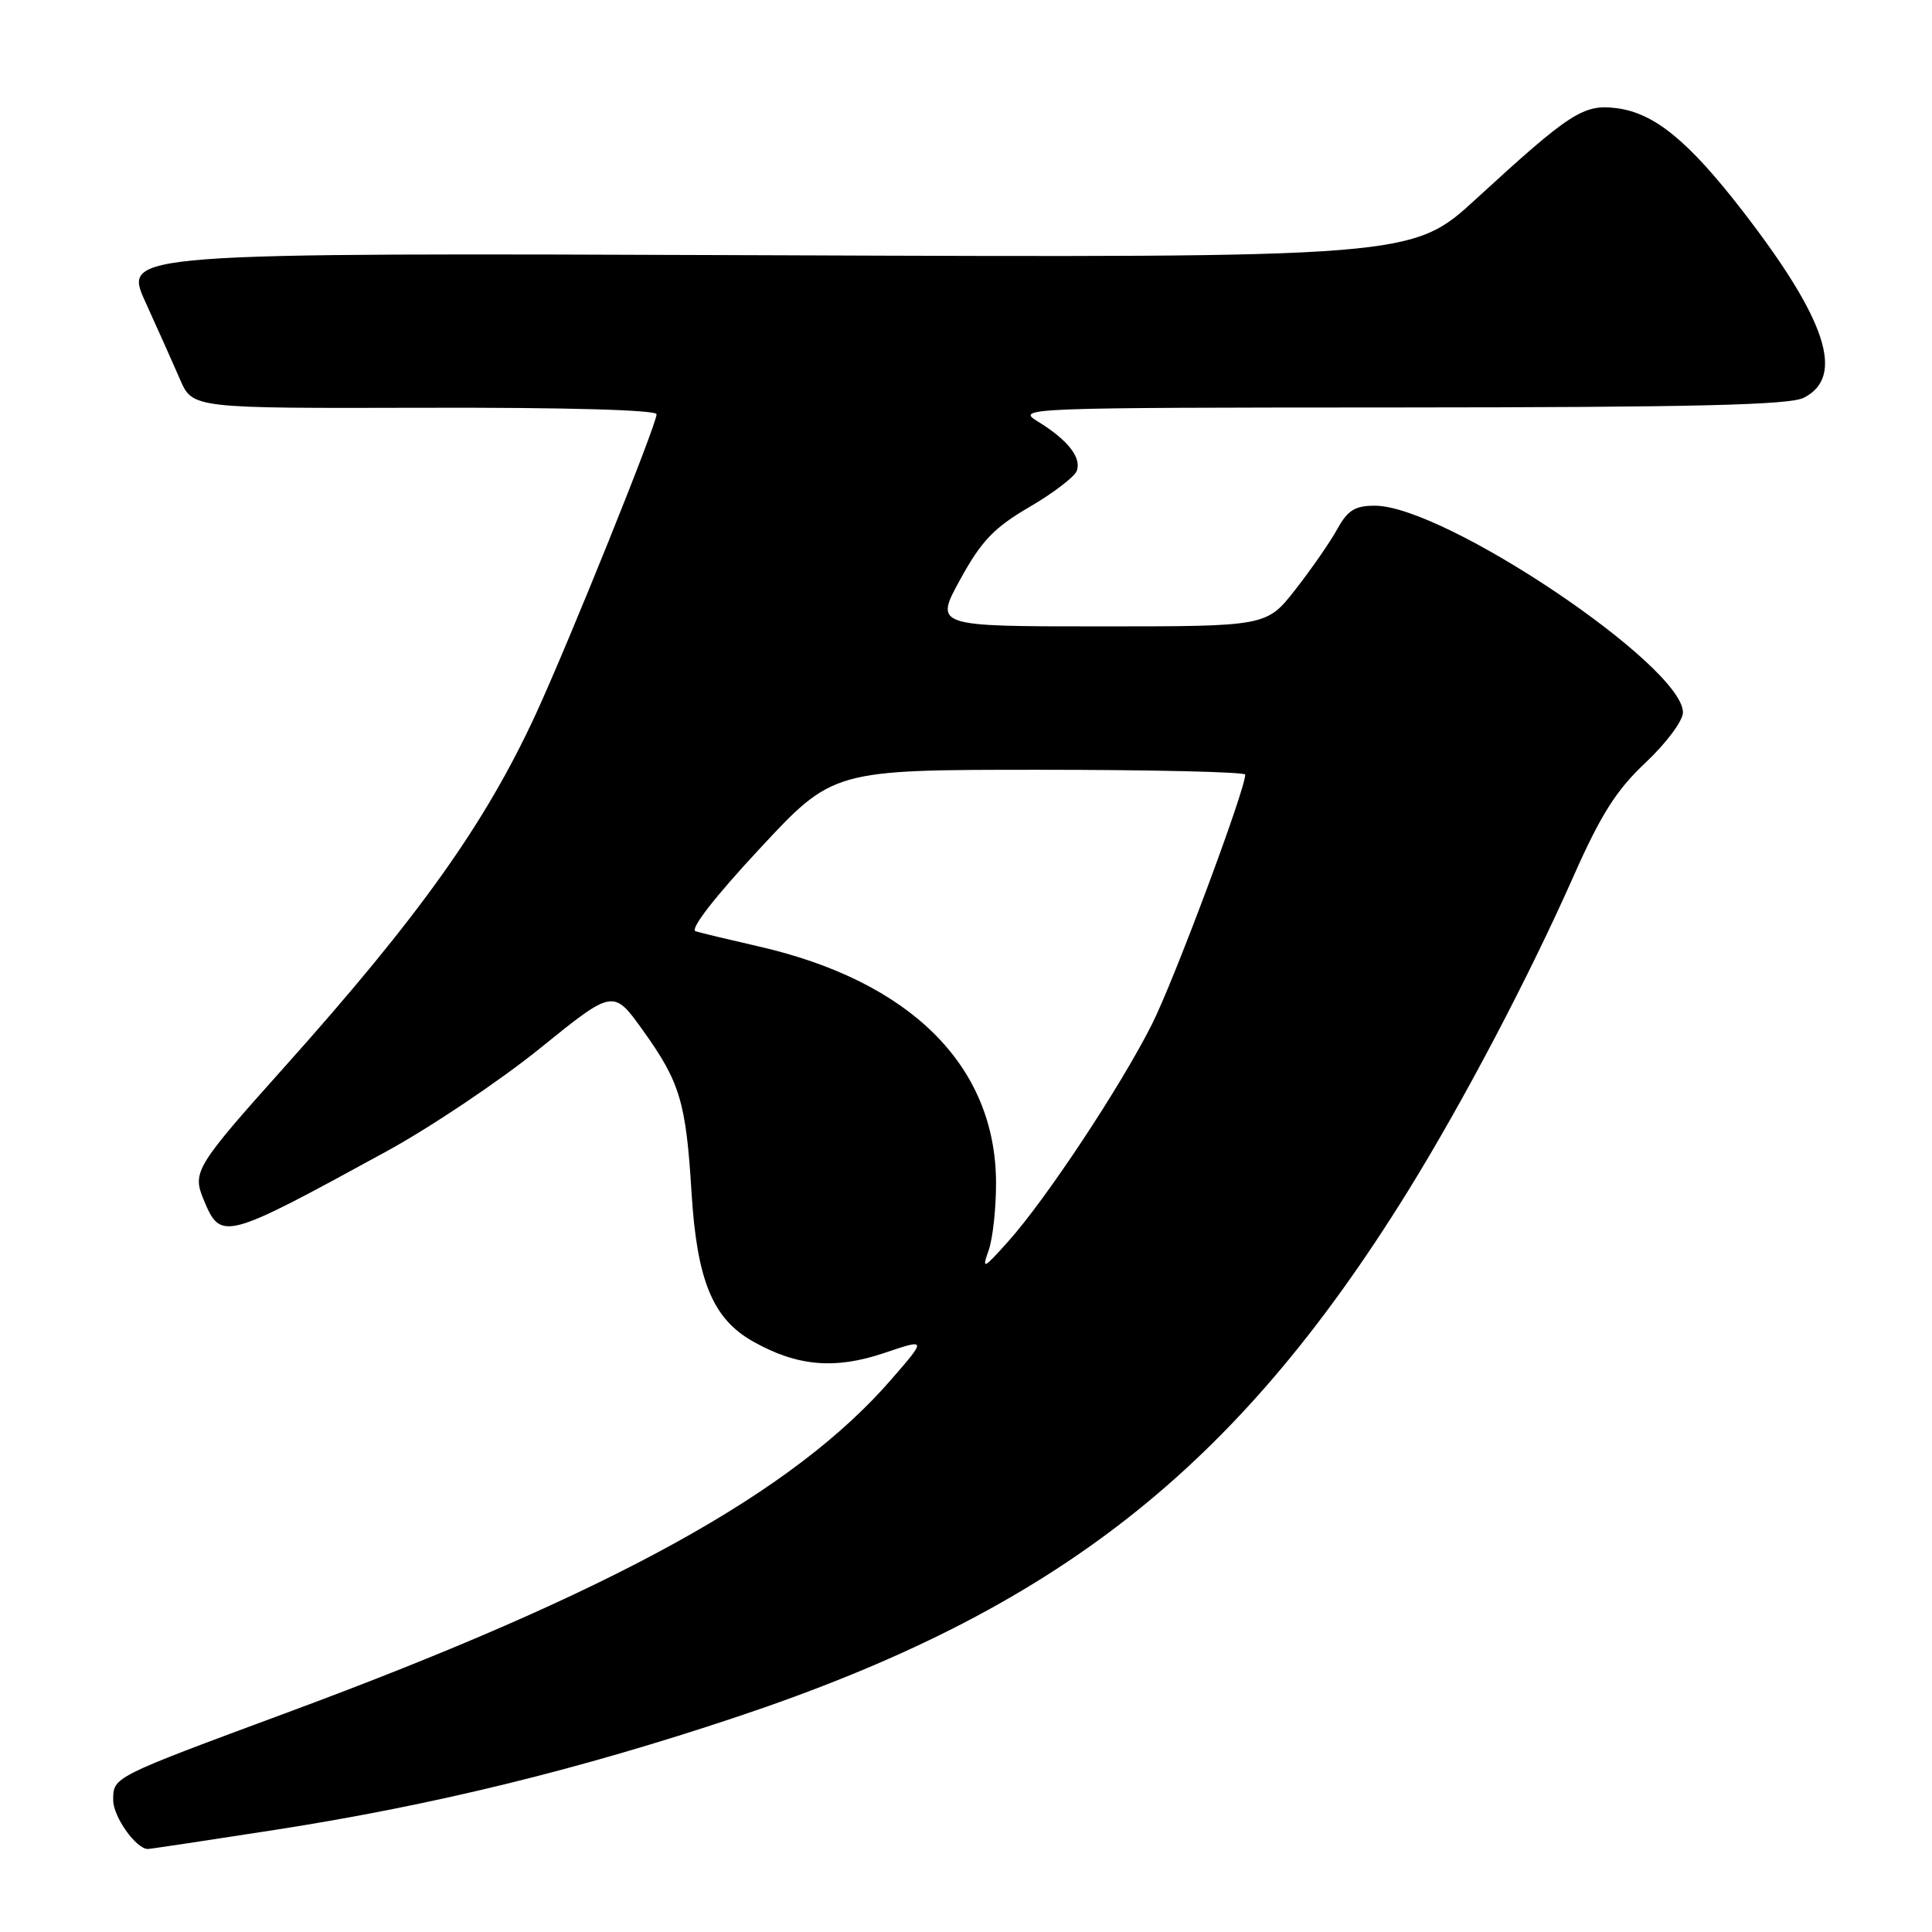 <?xml version="1.0" encoding="UTF-8" standalone="no"?>
<!DOCTYPE svg PUBLIC "-//W3C//DTD SVG 1.1//EN" "http://www.w3.org/Graphics/SVG/1.1/DTD/svg11.dtd" >
<svg xmlns="http://www.w3.org/2000/svg" xmlns:xlink="http://www.w3.org/1999/xlink" version="1.1" viewBox="0 0 256 256">
 <g >
 <path fill="currentColor"
d=" M 36.69 242.43 C 57.52 239.18 76.76 234.47 97.59 227.51 C 139.86 213.40 163.70 194.73 186.54 157.86 C 193.89 145.99 202.59 129.45 208.51 116.08 C 212.15 107.88 214.18 104.68 218.07 101.03 C 220.78 98.48 223.00 95.50 223.00 94.41 C 223.00 88.22 191.46 67.04 182.20 67.01 C 179.55 67.00 178.58 67.60 177.20 70.10 C 176.27 71.80 173.77 75.40 171.66 78.10 C 167.83 83.00 167.83 83.00 145.83 83.00 C 123.82 83.00 123.82 83.00 127.24 76.77 C 130.04 71.67 131.70 69.93 136.39 67.19 C 139.55 65.35 142.37 63.19 142.67 62.41 C 143.35 60.65 141.47 58.27 137.50 55.84 C 134.57 54.05 135.61 54.01 185.50 53.99 C 224.45 53.97 237.09 53.67 239.00 52.71 C 244.52 49.93 242.04 42.35 230.87 27.91 C 223.70 18.64 219.17 14.95 214.18 14.33 C 209.82 13.78 208.03 14.94 195.63 26.32 C 187.11 34.15 187.11 34.15 101.71 33.82 C 16.31 33.50 16.31 33.50 19.26 40.00 C 20.89 43.58 22.96 48.21 23.87 50.31 C 25.53 54.11 25.53 54.11 56.26 54.03 C 75.01 53.98 87.00 54.32 87.00 54.89 C 87.00 56.28 75.37 85.13 70.98 94.66 C 64.28 109.17 55.57 121.40 37.73 141.34 C 25.91 154.55 25.46 155.29 26.97 158.93 C 29.27 164.47 29.58 164.39 51.20 152.57 C 57.09 149.35 66.26 143.19 71.59 138.88 C 81.27 131.05 81.27 131.05 85.21 136.56 C 90.10 143.38 90.90 146.04 91.63 158.00 C 92.35 169.69 94.44 174.76 99.81 177.77 C 105.64 181.05 110.64 181.48 117.16 179.28 C 122.79 177.38 122.79 177.38 118.14 182.74 C 105.12 197.77 81.30 210.91 38.04 226.93 C 14.78 235.55 15.00 235.44 15.00 238.54 C 15.00 240.72 18.03 245.00 19.59 245.00 C 19.91 245.00 27.61 243.84 36.69 242.43 Z  M 131.00 165.68 C 131.55 164.14 131.99 160.09 131.98 156.68 C 131.92 141.21 120.65 130.00 100.50 125.40 C 96.65 124.52 92.90 123.62 92.17 123.40 C 91.37 123.16 94.67 118.89 100.62 112.50 C 110.38 102.00 110.38 102.00 137.69 102.00 C 152.71 102.00 165.00 102.29 165.00 102.64 C 165.00 104.66 155.57 129.91 152.64 135.72 C 148.49 143.97 138.58 158.94 133.59 164.50 C 130.29 168.19 130.08 168.28 131.00 165.68 Z "/>
</g>
</svg>